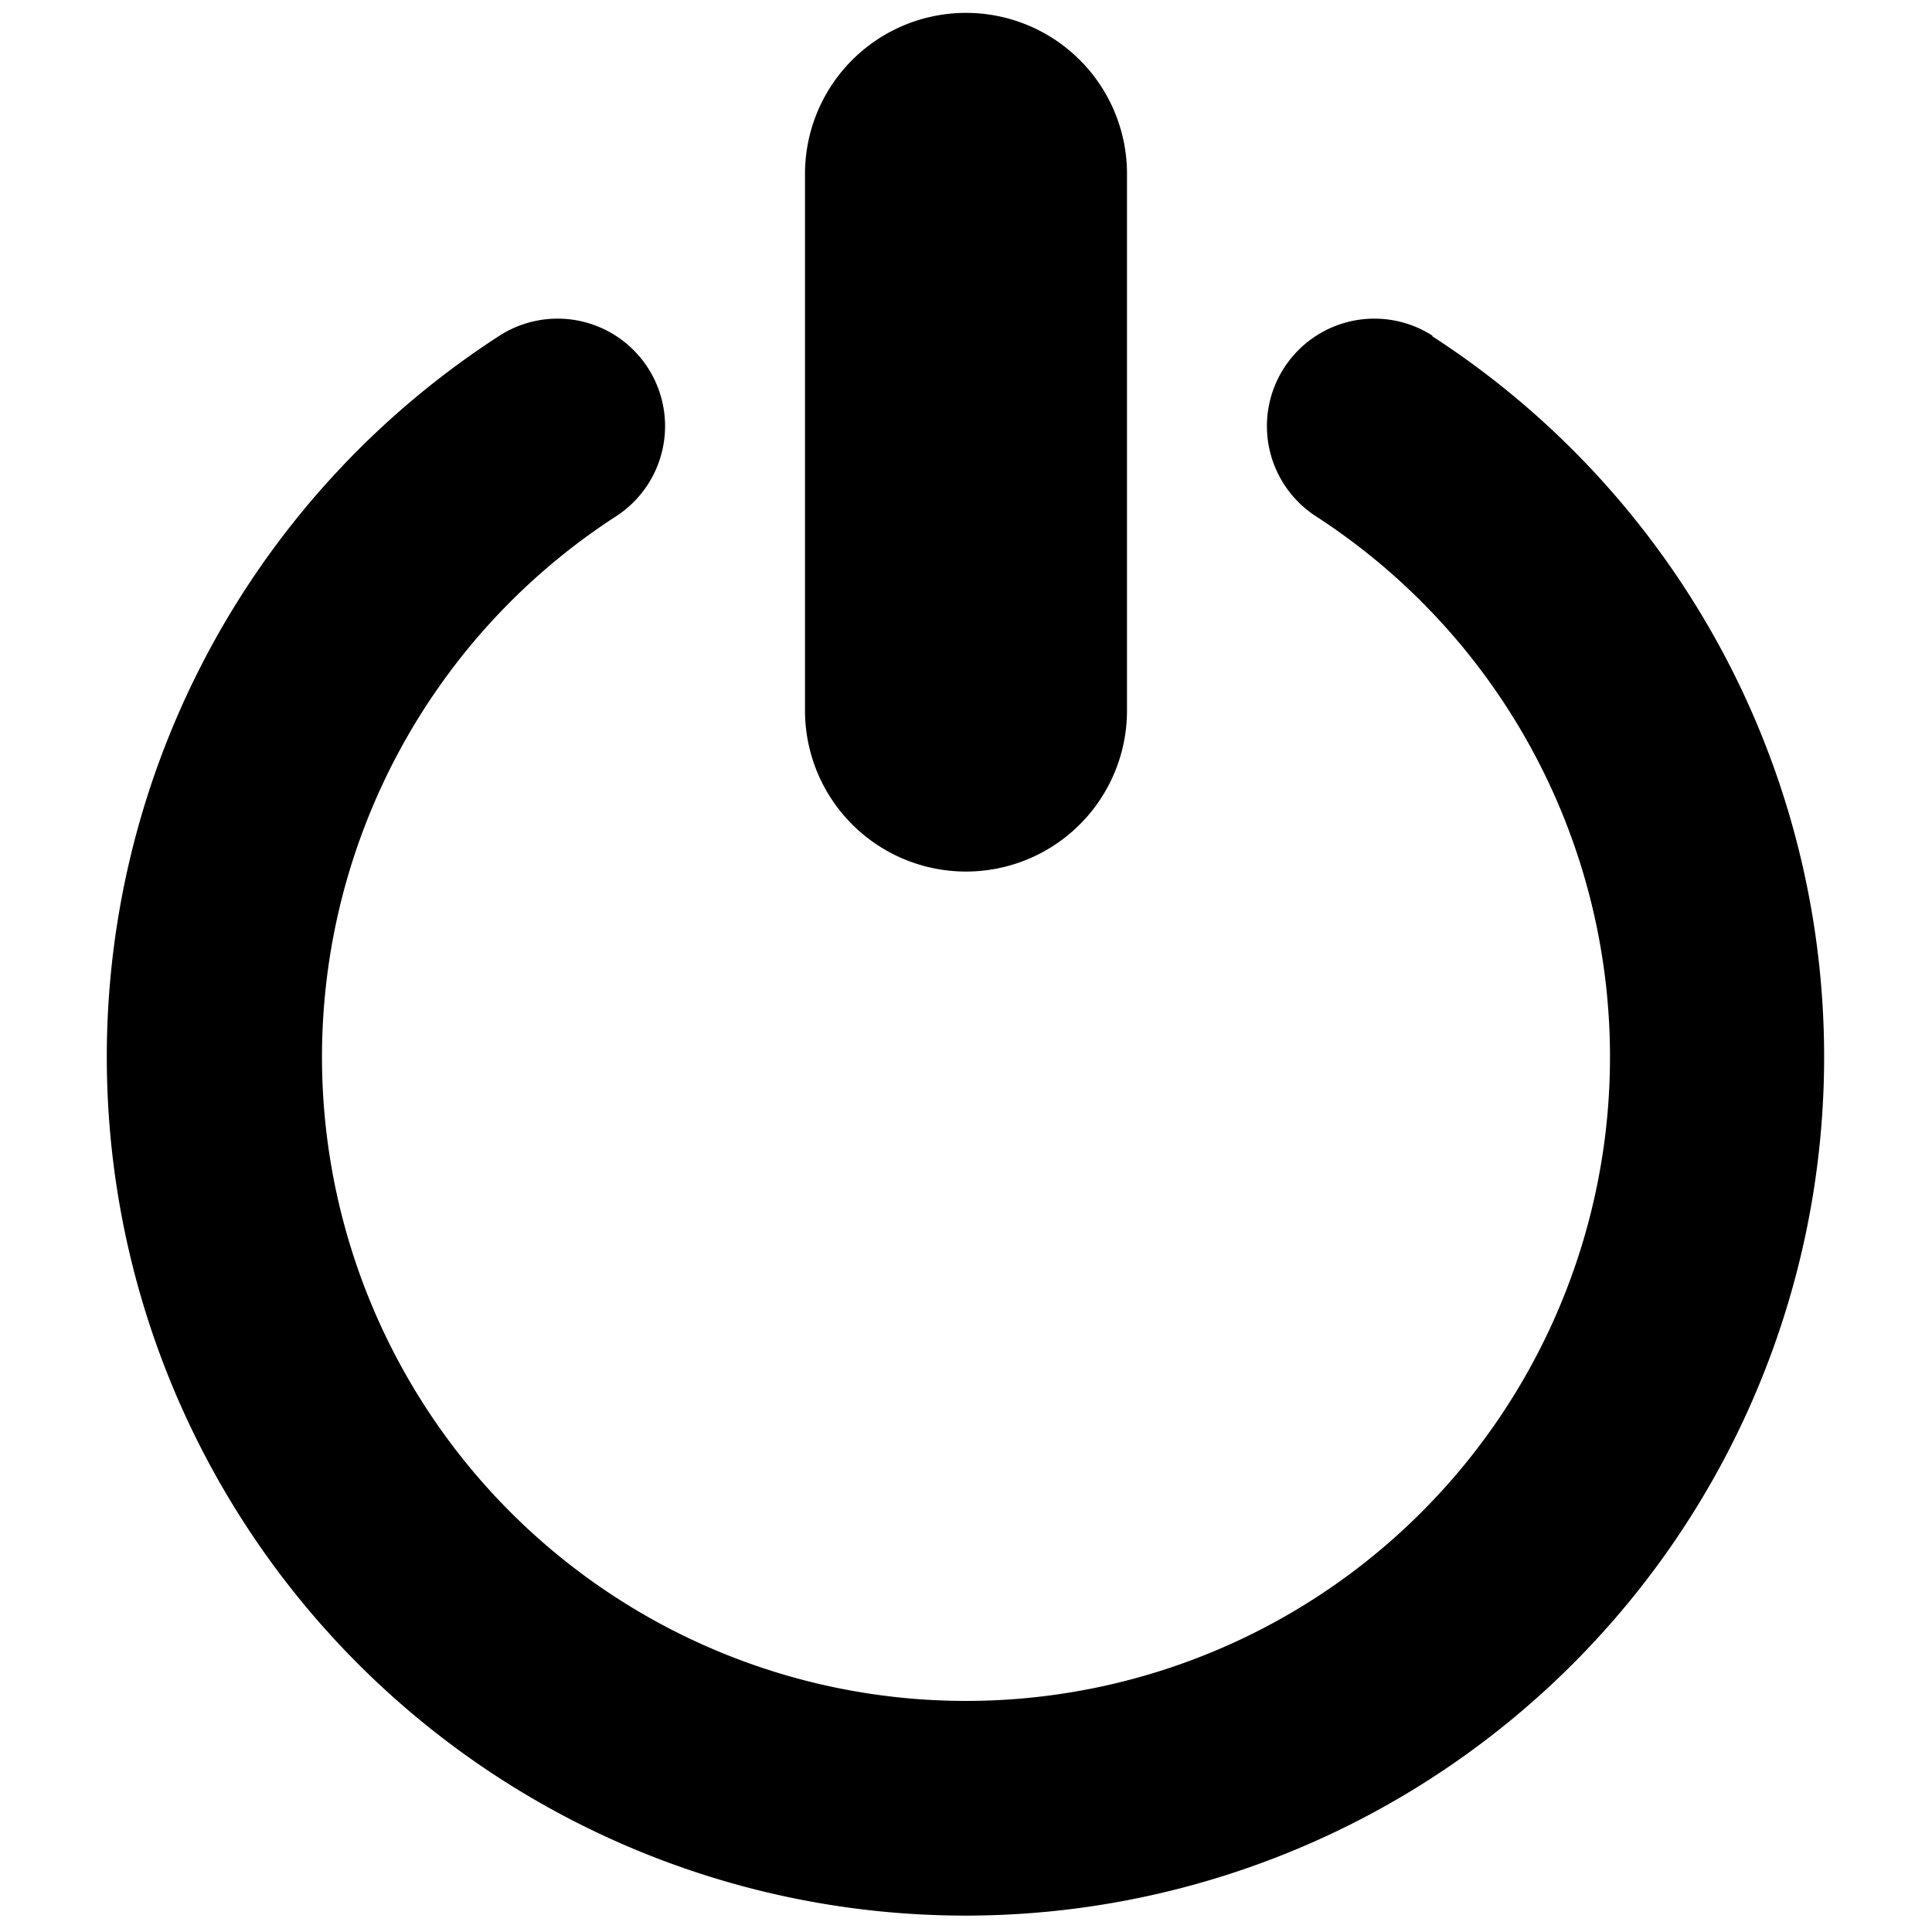 <svg id="图层_1" data-name="图层 1" xmlns="http://www.w3.org/2000/svg" viewBox="0 0 18 18"><title>icon_exit</title><rect width="18" height="18" style="fill:none"/><path d="M9,8.12a1.5,1.5,0,0,0,1.5-1.5v-5a1.5,1.5,0,1,0-3,0v5A1.5,1.5,0,0,0,9,8.12Z" transform="translate(0 0)"/><path d="M13.35,3.13a1,1,0,0,0-1.09,1.68,6,6,0,1,1-6.52,0A1,1,0,1,0,4.65,3.13a8,8,0,1,0,8.69,0Z" transform="translate(0 0)"/></svg>